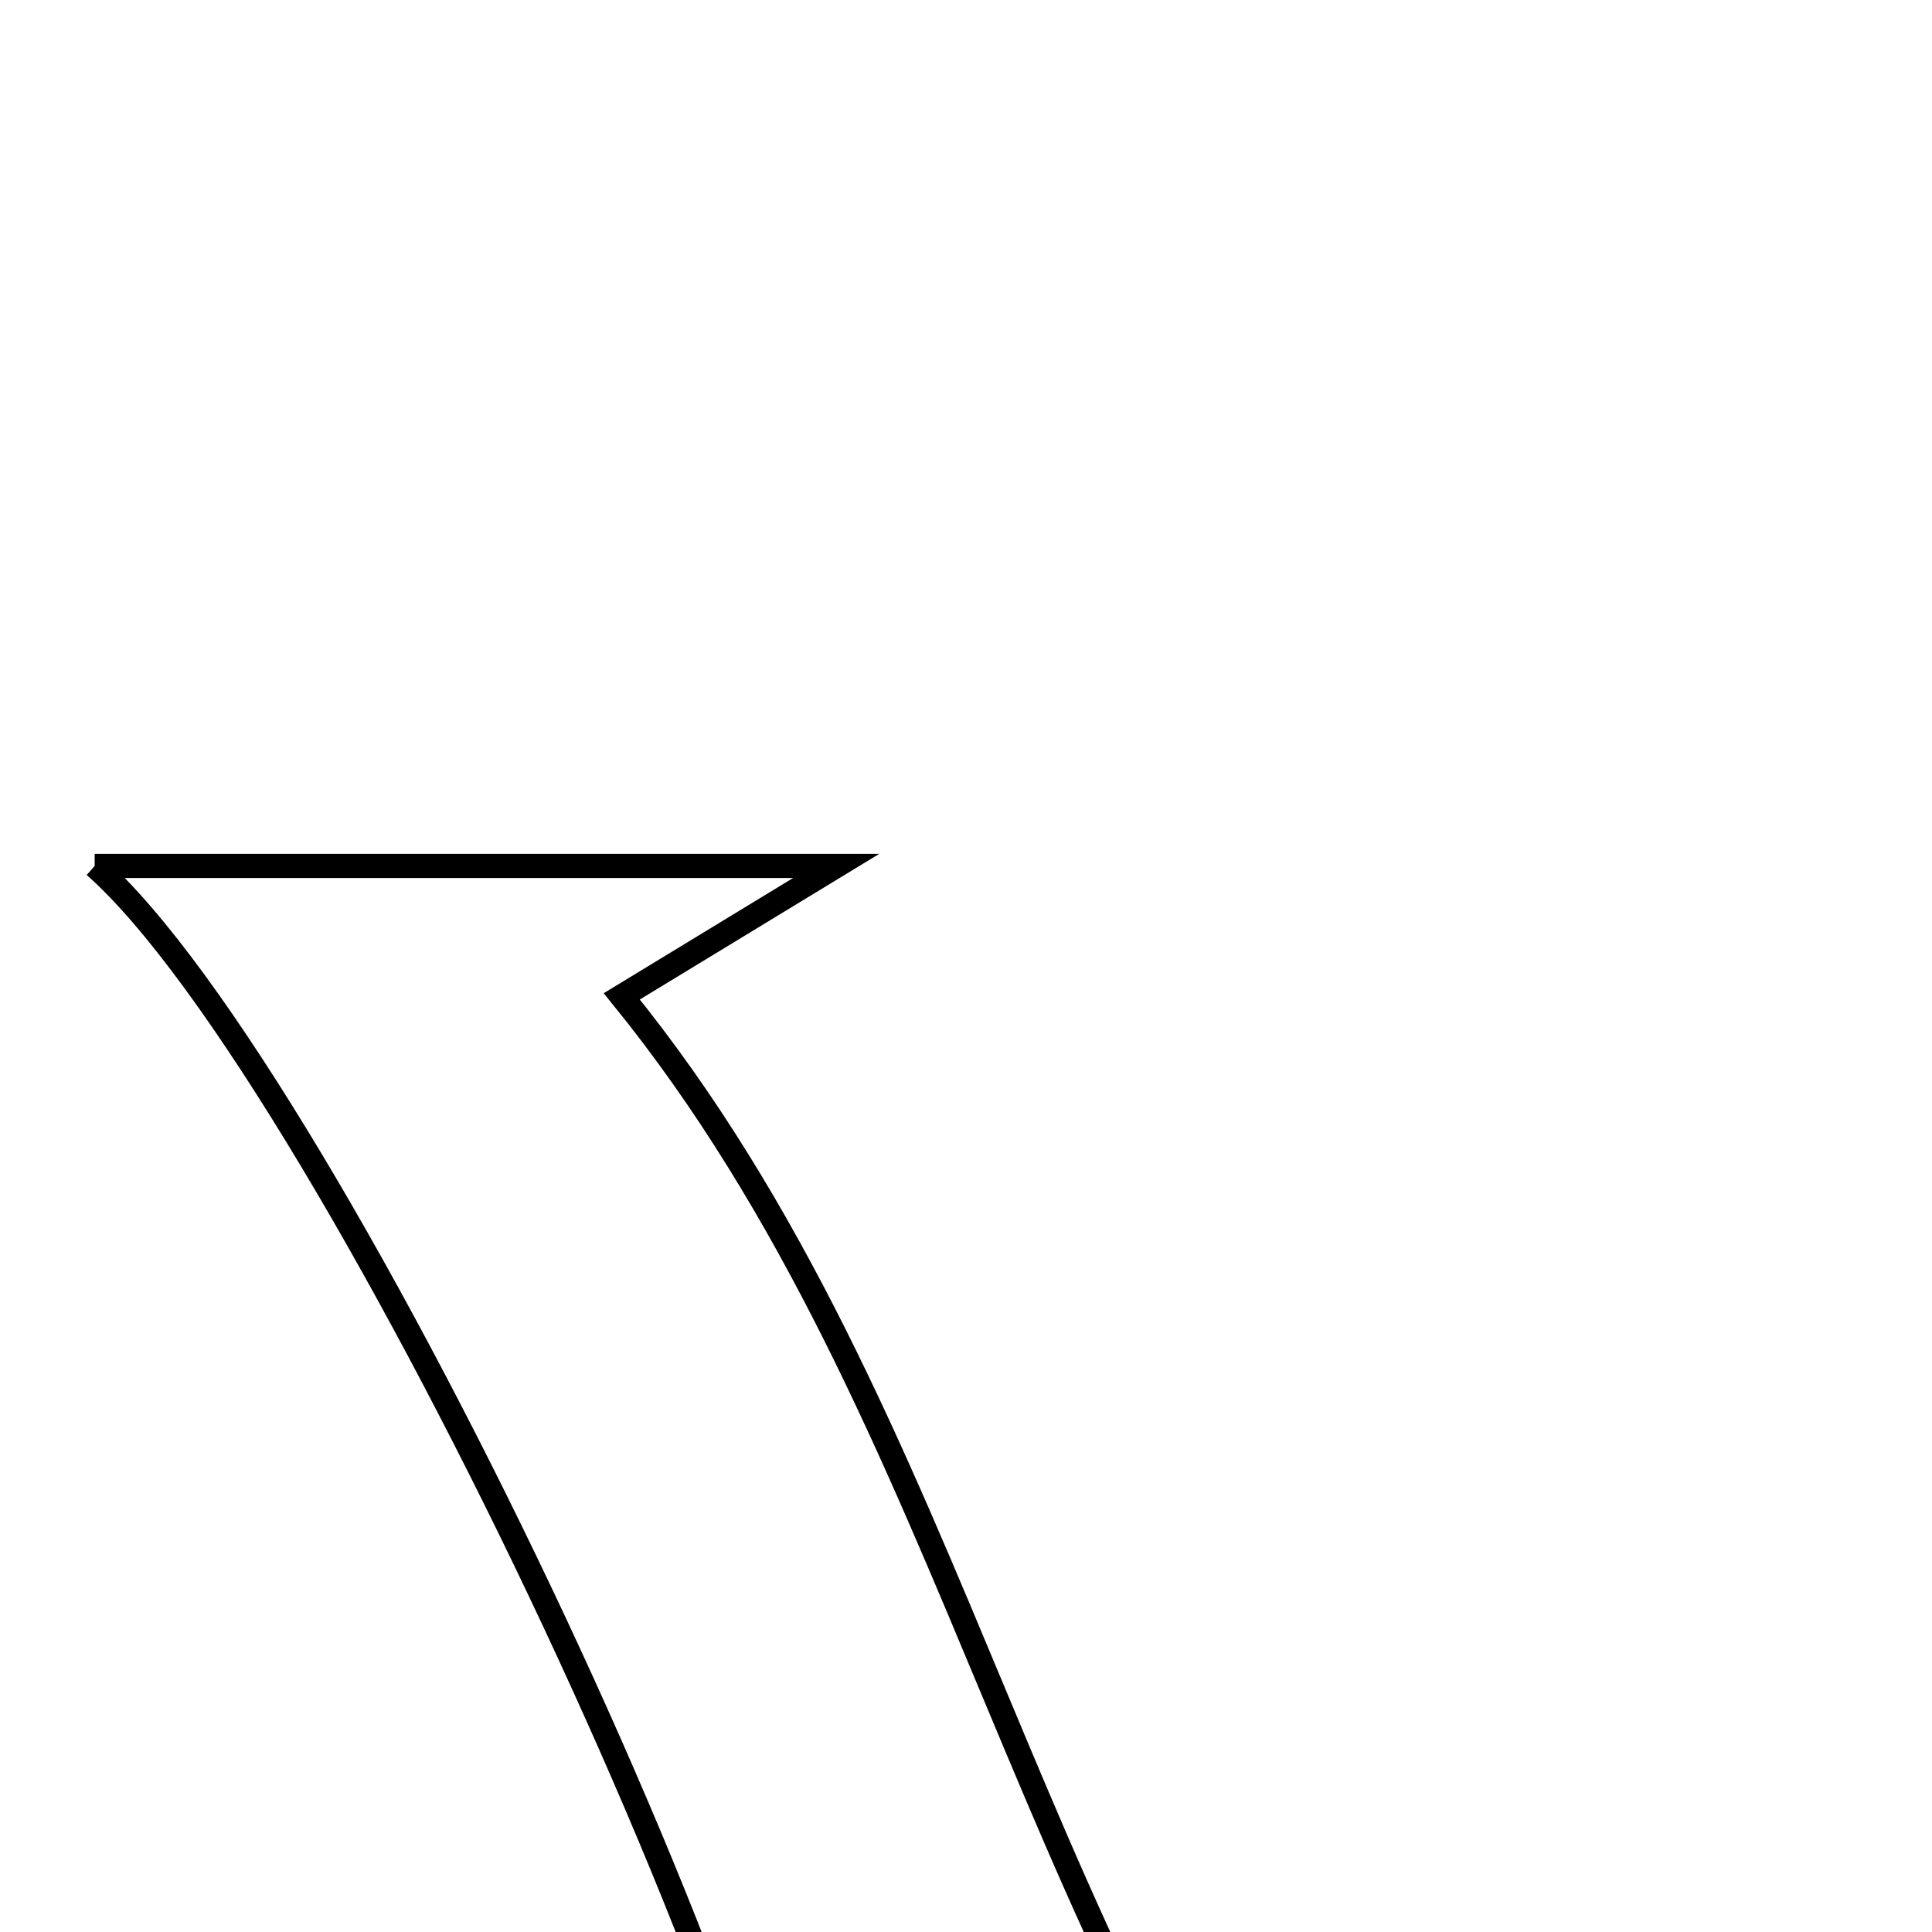 <svg xmlns="http://www.w3.org/2000/svg" viewBox="0.0 0.0 24.0 24.0" height="200px" width="200px"><path fill="none" stroke="black" stroke-width=".3" stroke-opacity="1.0"  filling="0" d="M1.176 10.757 C4.088 10.757 6.934 10.757 10.387 10.757 C9.351 11.387 8.829 11.705 7.724 12.377 C11.967 17.602 12.745 24.607 17.219 29.958 C14.929 29.958 12.735 29.958 10.136 29.958 C10.465 26.798 4.13 13.363 1.176 10.757"></path></svg>